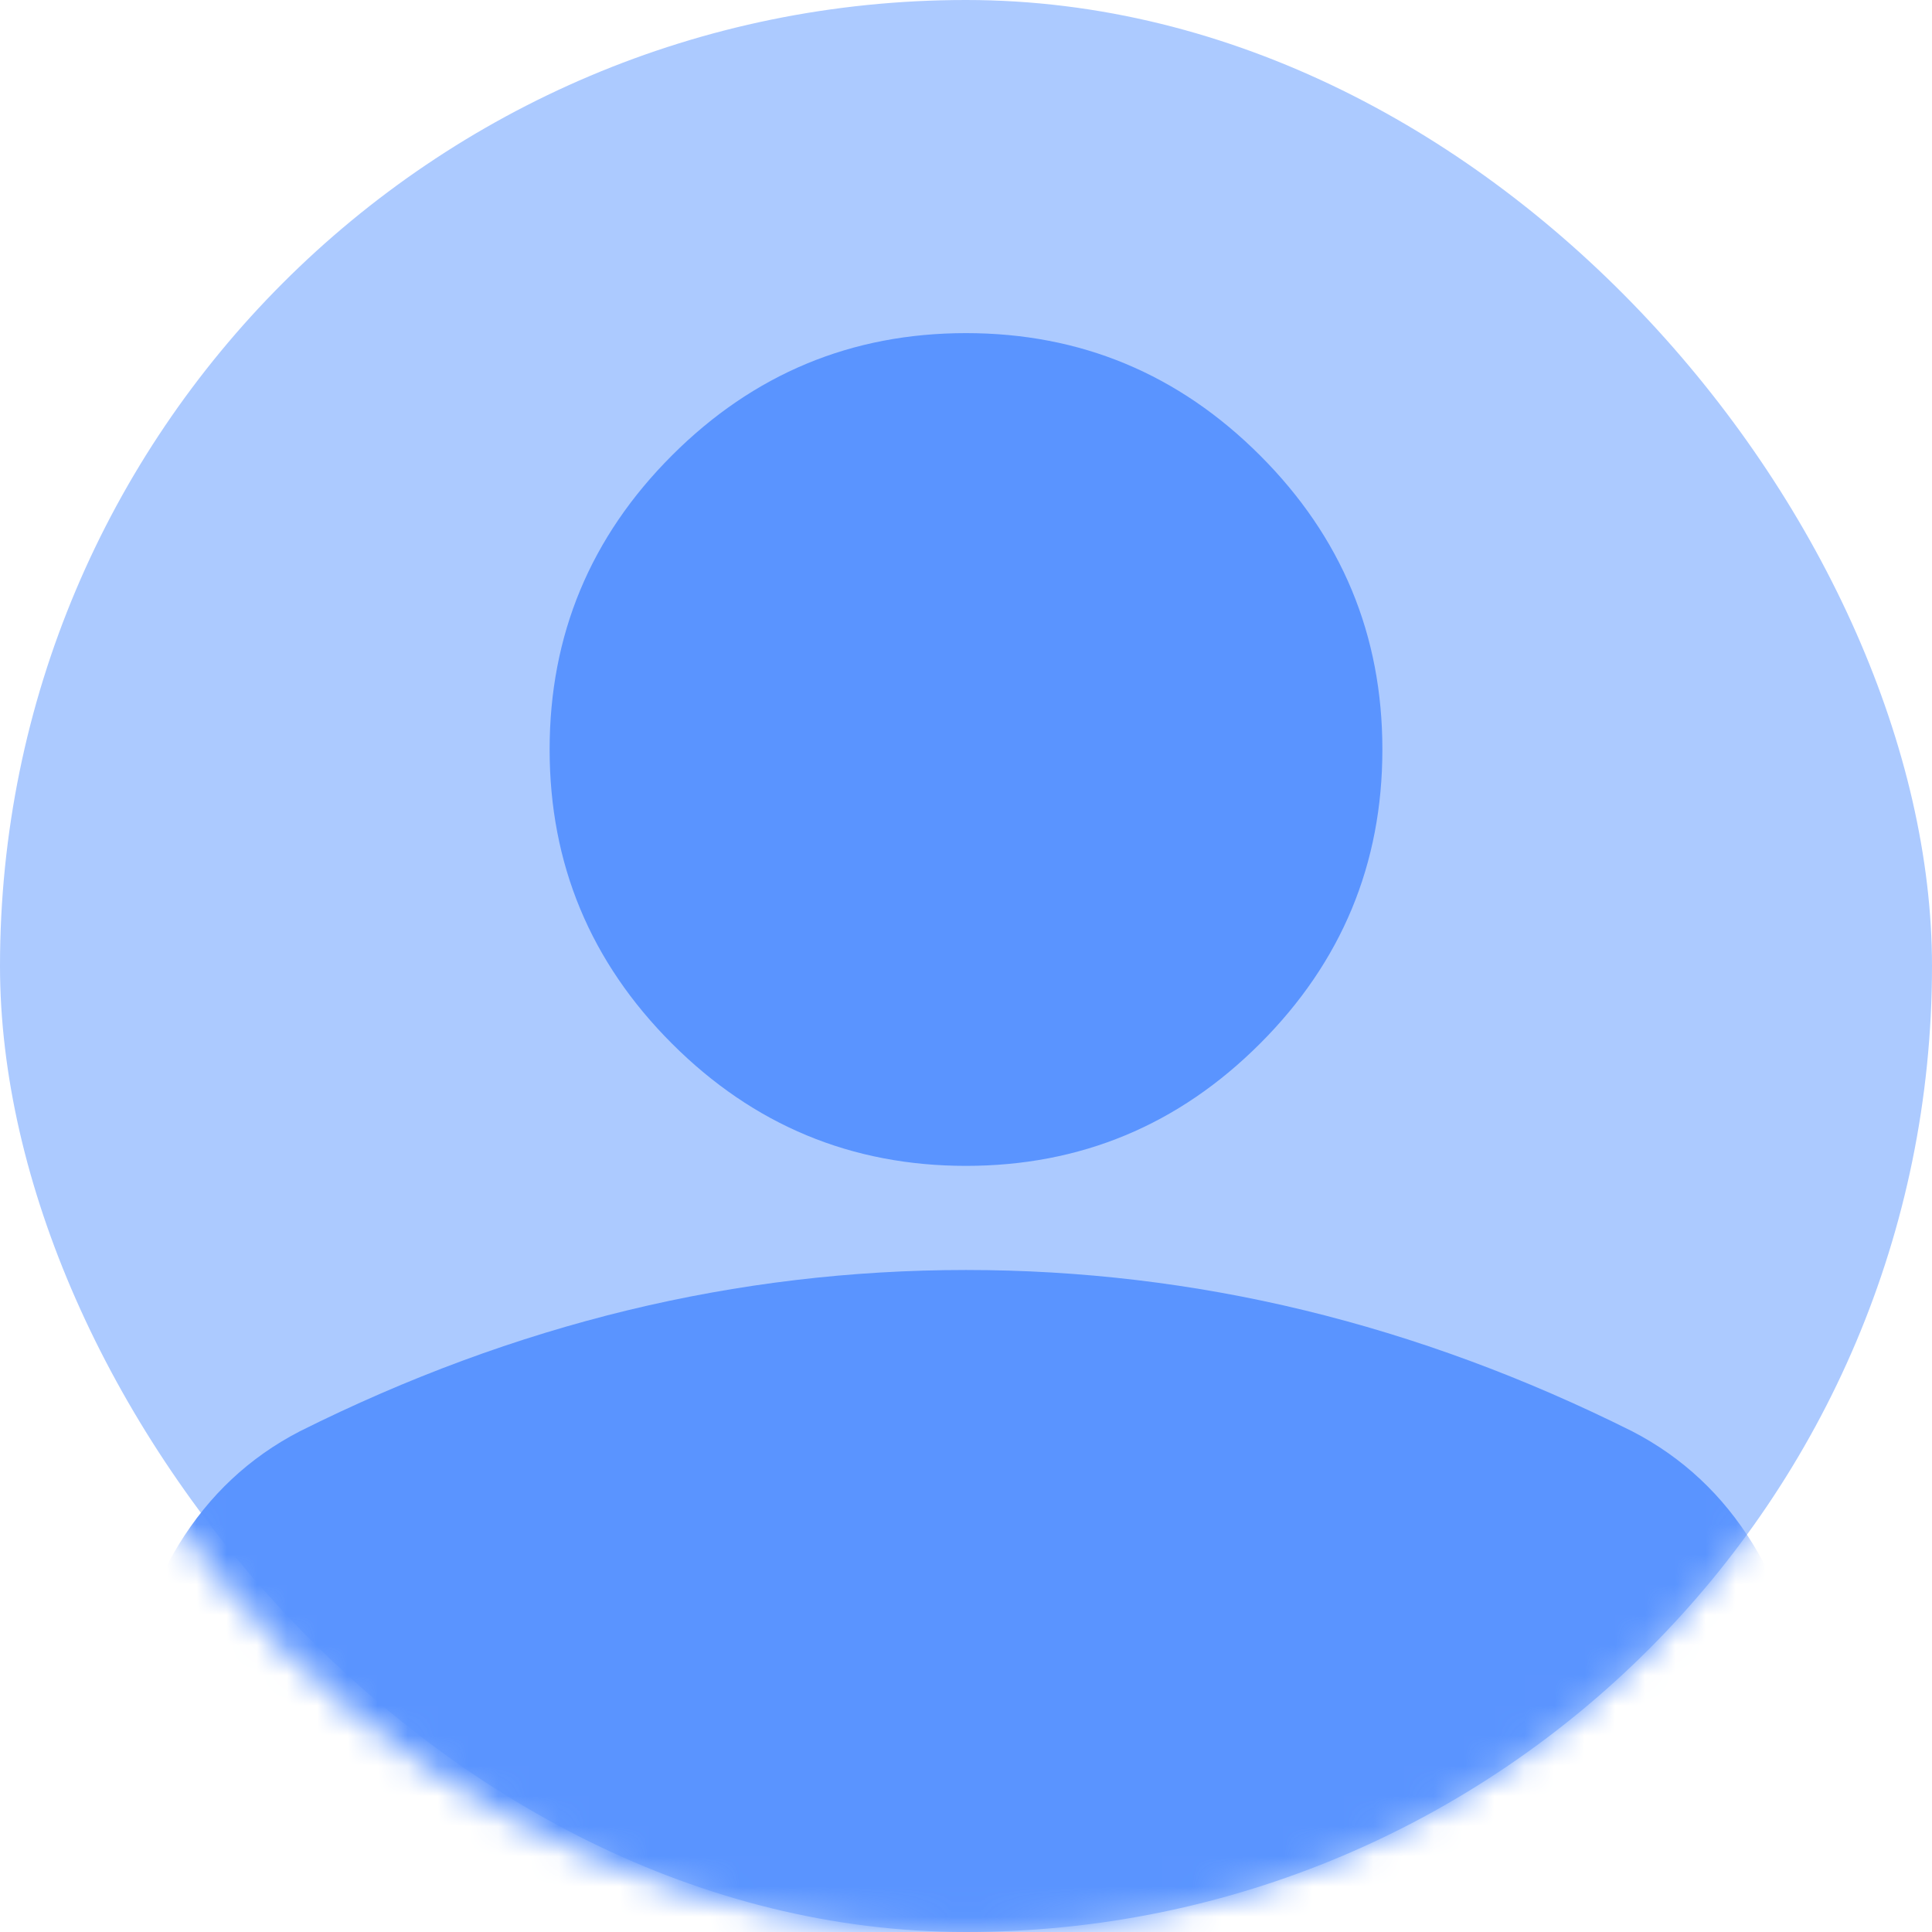 <svg width="64" height="64" viewBox="0 0 64 64" fill="none" xmlns="http://www.w3.org/2000/svg">
<rect width="64" height="64" rx="32" fill="#ACCAFF"/>
<mask id="mask0_310_17171" style="mask-type:alpha" maskUnits="userSpaceOnUse" x="0" y="0" width="64" height="64">
<path d="M64 32C64 49.673 49.673 64 32 64C14.327 64 0 49.673 0 32C0 14.327 14.327 0 32 0C49.673 0 64 14.327 64 32Z" fill="#FFDCD5"/>
</mask>
<g mask="url(#mask0_310_17171)">
<path d="M32 38.621C28.207 38.621 24.96 37.271 22.259 34.57C19.558 31.869 18.207 28.621 18.207 24.828C18.207 21.035 19.558 17.788 22.259 15.087C24.96 12.386 28.207 11.035 32 11.035C35.793 11.035 39.04 12.386 41.741 15.087C44.443 17.788 45.793 21.035 45.793 24.828C45.793 28.621 44.443 31.869 41.741 34.57C39.04 37.271 35.793 38.621 32 38.621ZM4.414 66.208V56.552C4.414 54.598 4.917 52.802 5.924 51.163C6.929 49.526 8.264 48.276 9.931 47.414C13.494 45.633 17.115 44.296 20.793 43.404C24.471 42.514 28.207 42.07 32 42.07C35.793 42.07 39.529 42.514 43.207 43.404C46.885 44.296 50.506 45.633 54.069 47.414C55.736 48.276 57.071 49.526 58.076 51.163C59.083 52.802 59.586 54.598 59.586 56.552V66.208H4.414Z" fill="#5A94FF"/>
</g>
</svg>
